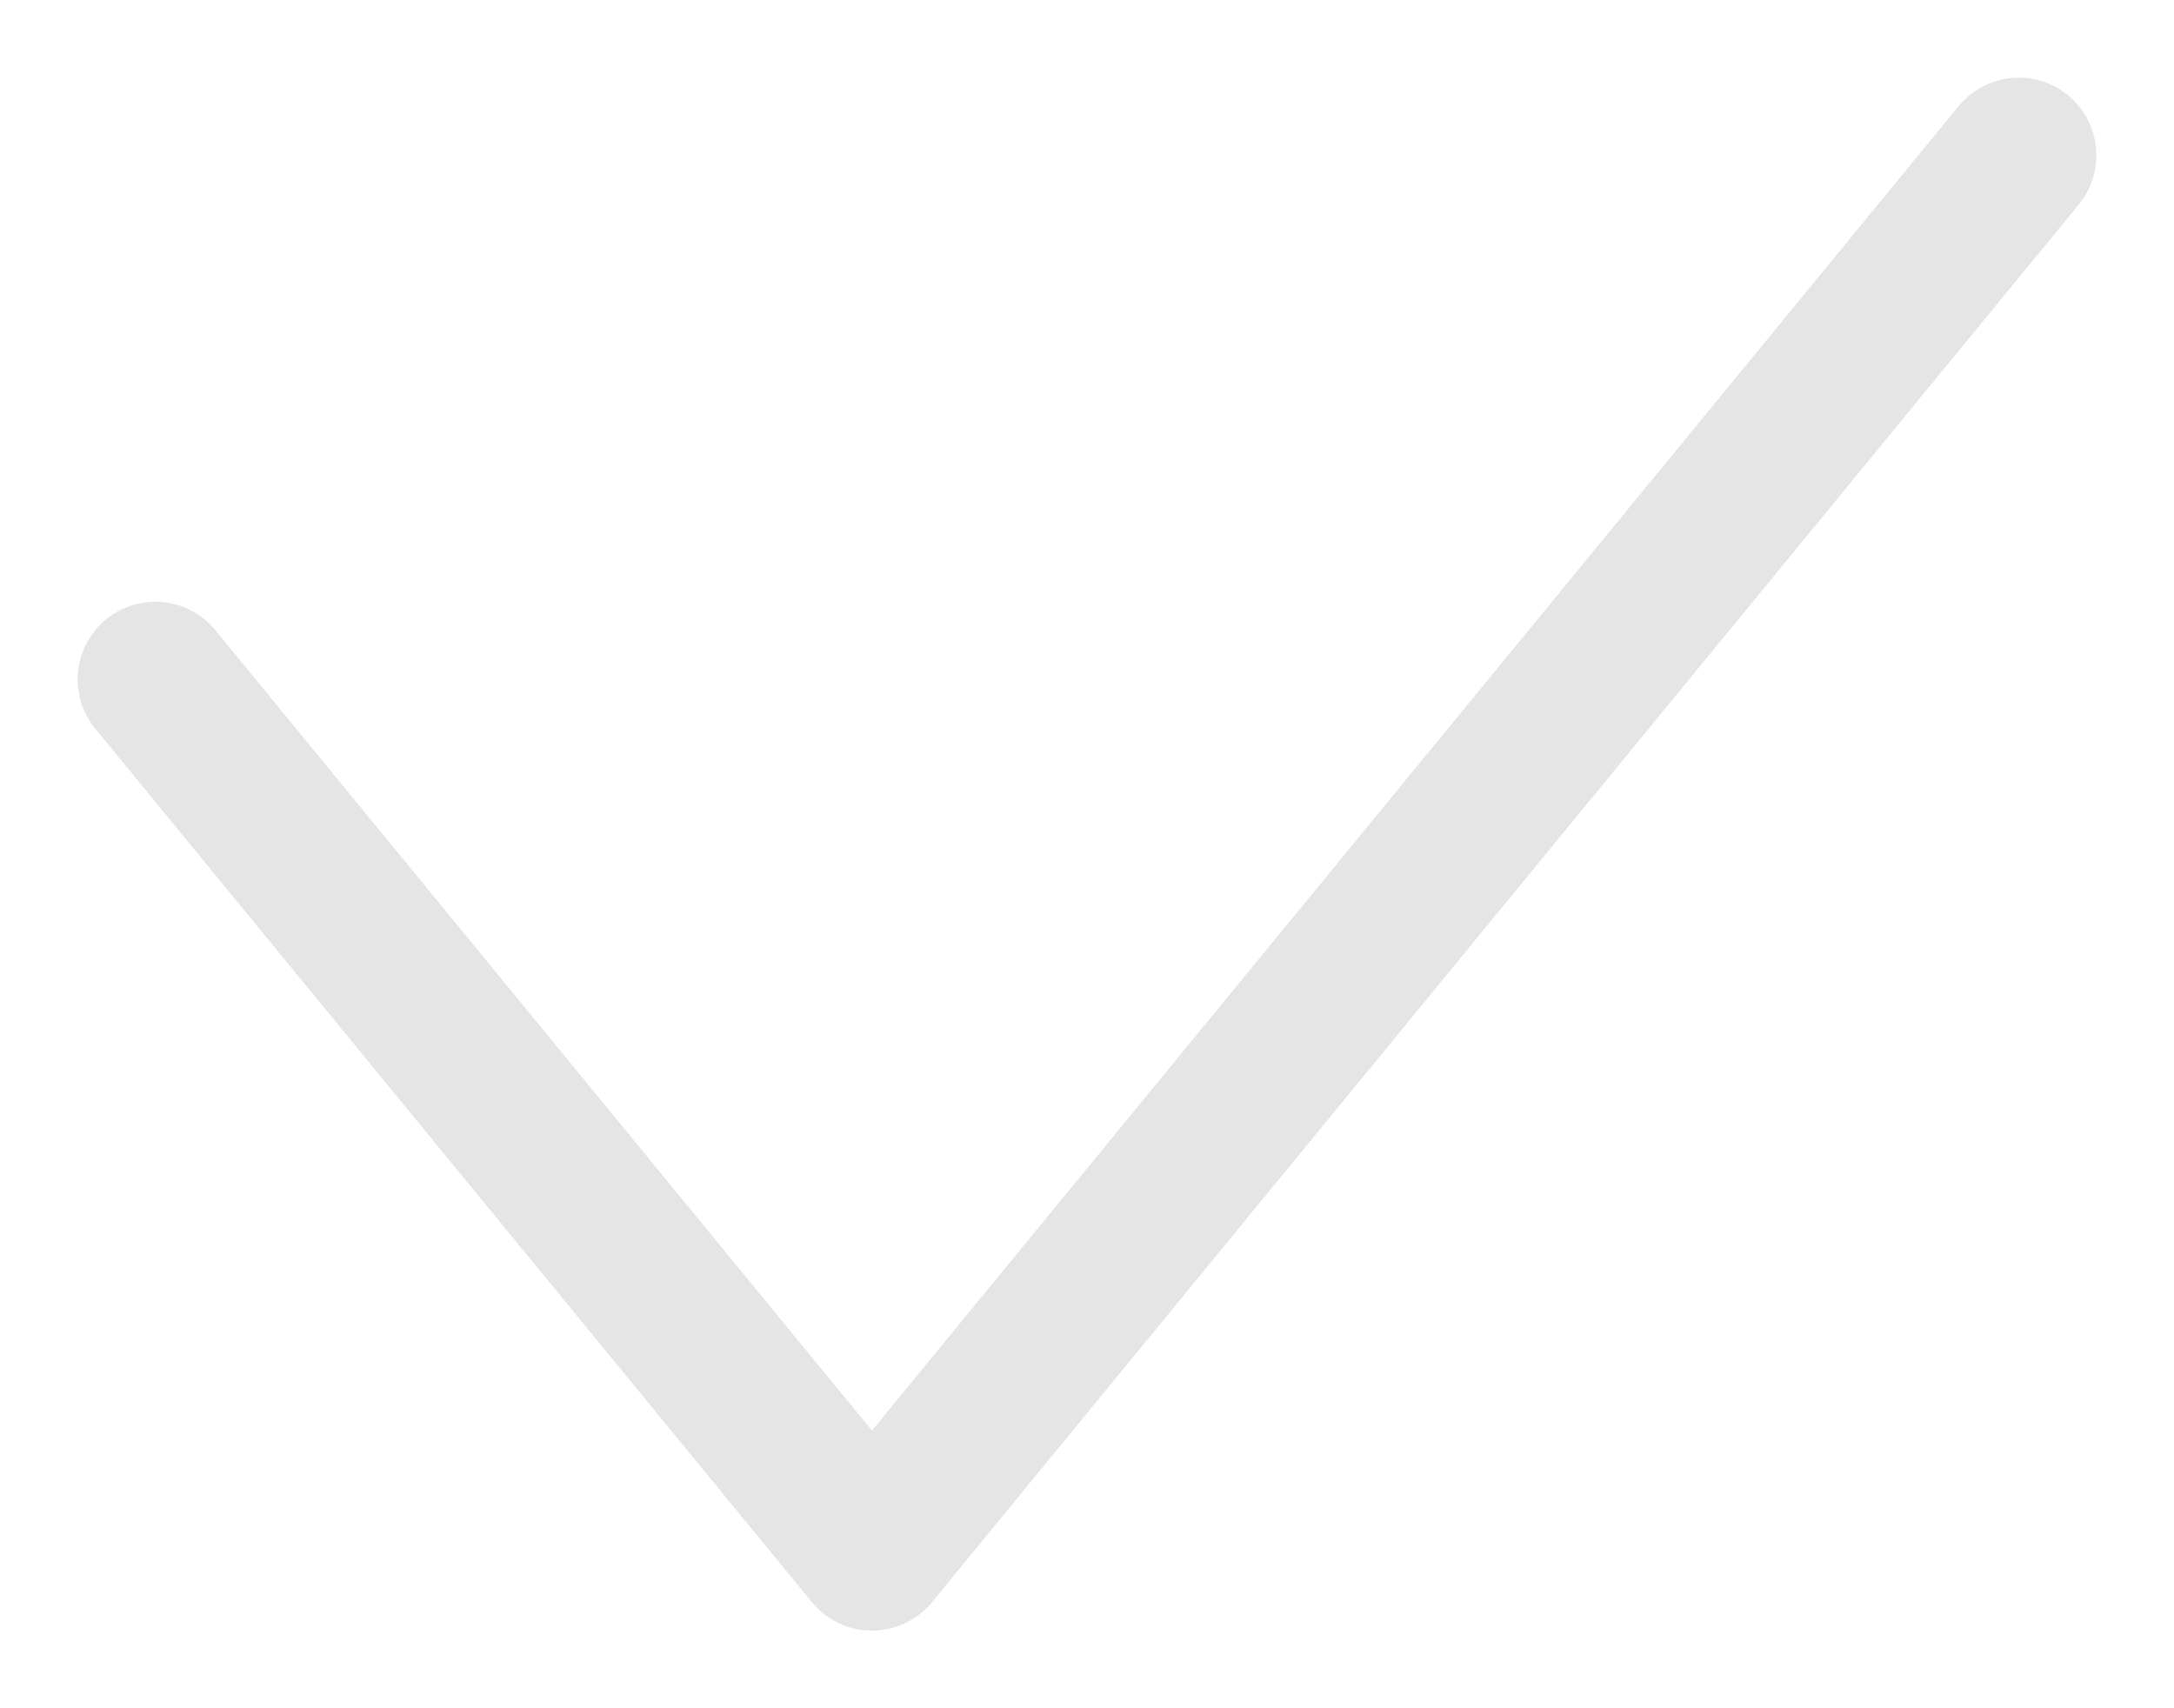 <svg width="14" height="11" viewBox="0 0 14 11" fill="none" xmlns="http://www.w3.org/2000/svg">
<path d="M1 4.375L5.615 10L13 1" stroke="#E5E5E5" stroke-linecap="round" stroke-linejoin="round"/>
</svg>
